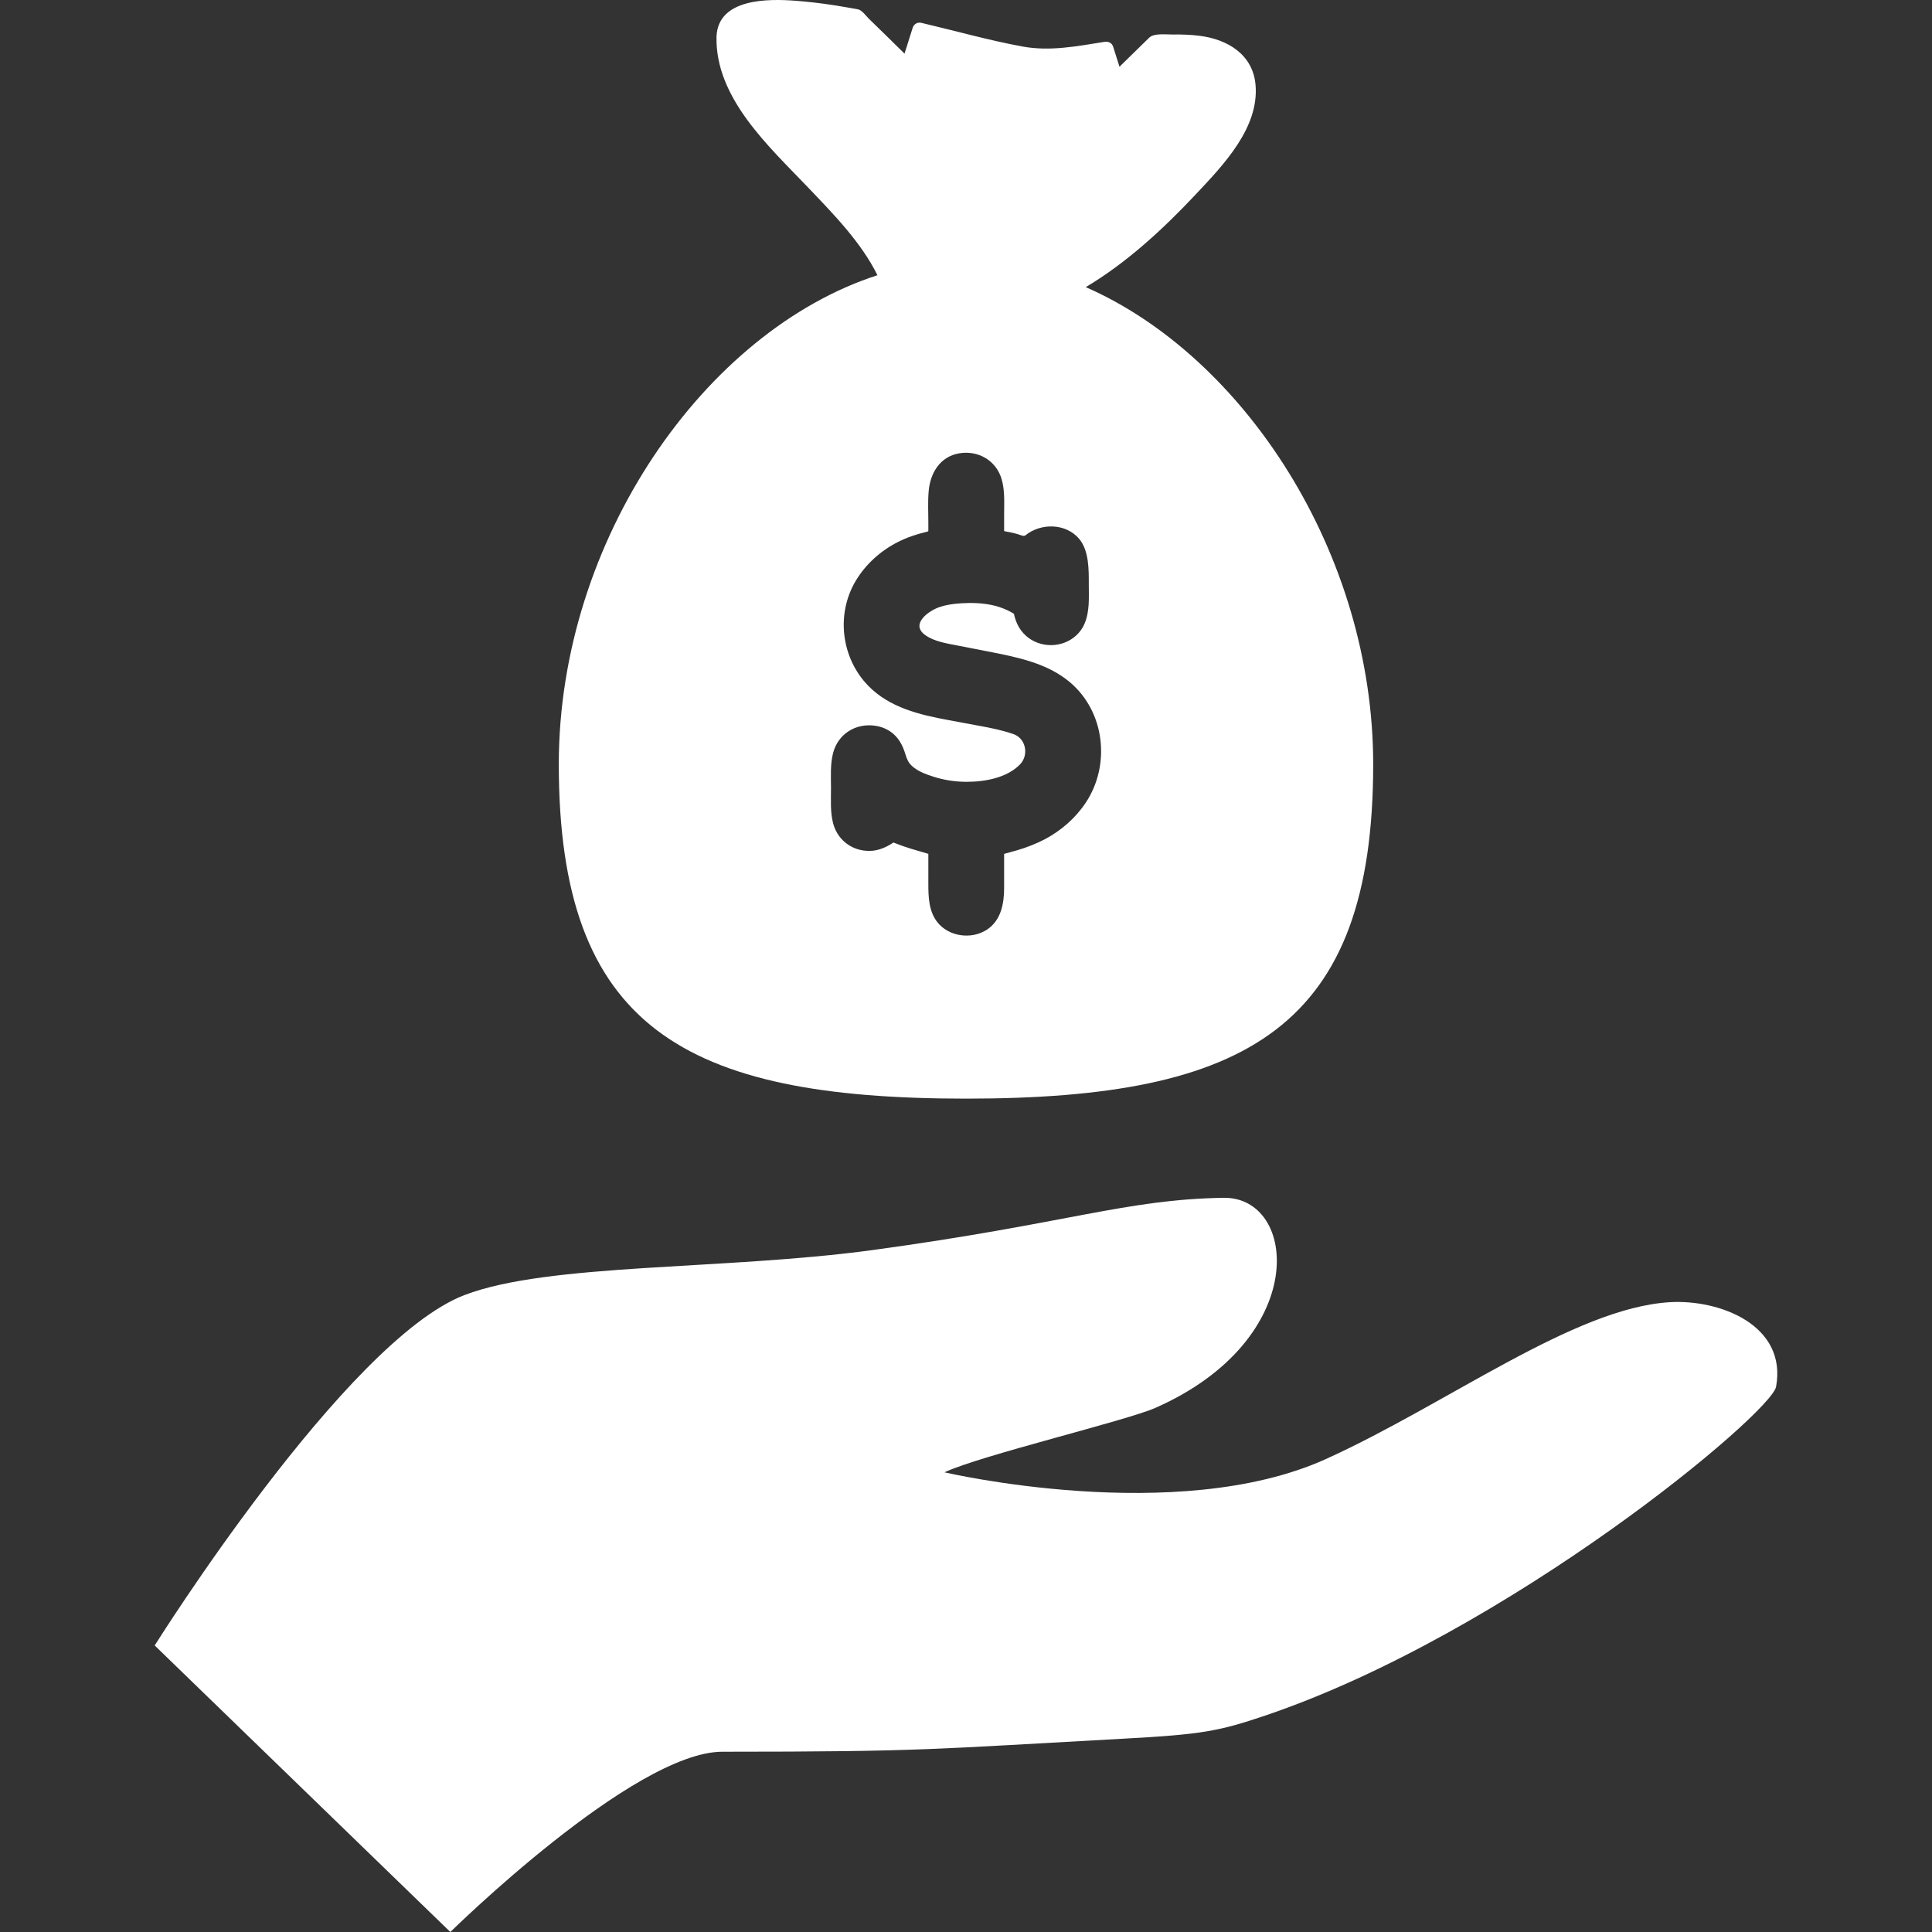 <?xml version="1.0" encoding="iso-8859-1"?>
<!-- Generator: Adobe Illustrator 16.0.0, SVG Export Plug-In . SVG Version: 6.00 Build 0)  -->
<!DOCTYPE svg PUBLIC "-//W3C//DTD SVG 1.1//EN" "http://www.w3.org/Graphics/SVG/1.1/DTD/svg11.dtd">
<svg version="1.1" id="Capa_1" xmlns="http://www.w3.org/2000/svg" xmlns:xlink="http://www.w3.org/1999/xlink" x="0px" y="0px"
	 width="426.722px" height="426.722px" viewBox="0 0 426.722 426.722" style="enable-background:new 0 0 426.722 426.722;"
	 xml:space="preserve" fill="#fff">
<rect x="0" y="0" width="426.722" height="426.722" fill="#333333" stroke="none"/>
<g>
	<g>
		<path d="M368.758,287.617c-21.18,1.309-49.047,22.476-75.924,34.649c-32.945,14.916-84.221,2.924-84.227,2.924
			c7.911-3.712,40.055-11.369,46.529-14.208c34.411-15.146,31.491-46.688,15.103-46.423c-21.651,0.345-34.363,5.659-77.563,11.55
			c-32.747,4.452-71.476,2.824-90.053,9.918c-26.224,10.016-68.456,77.409-68.456,77.409l65.301,63.285
			c0,0,40.427-39.816,60.096-39.816c44.823,0,46.642-0.6,88.255-2.864c17.697-0.947,21.391-1.675,31.527-5.087
			c53.943-18.242,111.875-66.819,112.938-72.662C394.748,292.757,379.947,286.941,368.758,287.617z"/>
		<path d="M239.811,63.419c9.084-5.406,17.193-12.917,24.35-20.545c6.033-6.422,14.008-14.662,13.145-24.183
			c-0.604-6.702-6.232-10.025-12.385-10.787c-1.979-0.248-3.969-0.312-5.967-0.283c-1.342,0.019-4.057-0.339-5.108,0.683
			c-2.205,2.143-4.397,4.282-6.586,6.439c-0.47-1.463-0.929-2.929-1.394-4.413c-0.274-0.874-1.047-1.211-1.91-1.087
			c-6.075,0.96-12.025,2.155-18.139,1.028c-7.507-1.385-14.895-3.486-22.312-5.223c-0.853-0.206-1.65,0.256-1.917,1.085
			c-0.601,1.906-1.207,3.81-1.805,5.713c-2.621-2.594-5.255-5.158-7.9-7.73c-0.627-0.601-1.492-1.91-2.438-2.068
			c-1.759-0.32-3.525-0.623-5.3-0.902c-2.766-0.431-5.544-0.753-8.336-0.97c-6.132-0.477-17.21-0.58-17.552,7.905
			c-0.322,13.584,11.665,24.348,20.26,33.364c5.32,5.584,11.703,12.042,15.28,19.344c-37.986,12.278-70.376,58.399-70.376,108.015
			c0,57.964,27.508,73.853,89.944,73.853c62.429,0,89.933-15.889,89.933-73.853C303.297,122.215,274.742,78.721,239.811,63.419z
			 M239.783,177.332c-2.287,3.413-5.44,6.149-9.062,8.06c-1.91,0.986-3.917,1.771-5.97,2.378c-0.291,0.098-2.97,0.826-2.97,0.826
			v7.489c0,3.484-0.666,7.175-3.787,9.245c-3.411,2.241-8.458,1.572-10.99-1.688c-1.855-2.38-1.961-5.511-1.961-8.401
			c0-2.192,0-6.651,0-6.651s-1.709-0.519-2.075-0.612c-1.199-0.326-2.388-0.713-3.564-1.113c-0.697-0.246-1.379-0.504-2.069-0.775
			c-0.494,0.331-1.013,0.634-1.547,0.899c-0.94,0.466-1.954,0.799-2.991,0.911c-4.103,0.388-7.709-2.053-8.775-6.011
			c-0.668-2.516-0.479-5.211-0.479-7.803c0-2.581-0.196-5.305,0.479-7.841c1.134-4.183,4.997-6.56,9.256-5.954
			c2.002,0.277,3.811,1.262,5.039,2.868c0.648,0.839,1.116,1.811,1.452,2.801c0.312,0.938,0.54,1.897,1.157,2.681
			c1.217,1.532,3.426,2.325,5.212,2.896c2.373,0.767,4.868,1.144,7.36,1.144c3.994,0,8.934-0.856,11.828-3.886
			c1.975-2.083,1.24-5.711-1.486-6.654c-2.598-0.881-4.812-1.328-7.344-1.791c-2.332-0.442-4.666-0.861-6.989-1.299
			c-6.391-1.172-13.042-2.759-17.736-7.583c-6.001-6.15-7.173-15.882-2.713-23.269c2.193-3.631,5.48-6.573,9.261-8.482
			c1.962-0.999,4.053-1.71,6.184-2.212c0.62-0.154,0.54-0.097,0.54-0.654c0-0.47,0-0.956,0-1.444c0-2.287-0.133-4.641,0.072-6.919
			c0.345-4.042,2.537-7.679,6.807-8.375c4.174-0.662,8.068,1.586,9.291,5.665c0.762,2.526,0.568,5.257,0.568,7.879
			c0,1.102,0,2.201,0,3.303c0,0.101,0,0.224,0,0.328c0,0.048,1.084,0.23,1.207,0.253c0.604,0.119,1.207,0.273,1.8,0.438
			c0.487,0.128,1.294,0.584,1.694,0.261c3.438-2.789,8.961-2.683,11.879,0.784c2.176,2.611,2.121,6.77,2.121,9.979
			c0,2.965,0.239,6.099-0.99,8.868c-1.742,3.902-6.379,5.55-10.303,4.101c-1.918-0.689-3.509-2.124-4.412-3.952
			c-0.271-0.535-0.479-1.094-0.639-1.666c-0.072-0.26-0.139-0.524-0.195-0.788c-0.197-0.127-0.401-0.249-0.613-0.355
			c-0.844-0.476-1.743-0.848-2.67-1.153c-2.168-0.686-4.447-0.903-6.708-0.87c-2.086,0.028-4.213,0.204-6.206,0.815
			c-2.503,0.771-6.816,3.8-3.409,6.253c2.032,1.48,4.964,1.889,7.35,2.361c2.124,0.405,4.243,0.83,6.368,1.236
			c6.312,1.244,13.182,2.531,18.23,6.815c-3.438-2.91,4.596,3.847,0,0C244.05,157.175,245.365,168.973,239.783,177.332z"/>
	</g>
</g>
<g>
</g>
<g>
</g>
<g>
</g>
<g>
</g>
<g>
</g>
<g>
</g>
<g>
</g>
<g>
</g>
<g>
</g>
<g>
</g>
<g>
</g>
<g>
</g>
<g>
</g>
<g>
</g>
<g>
</g>
</svg>
